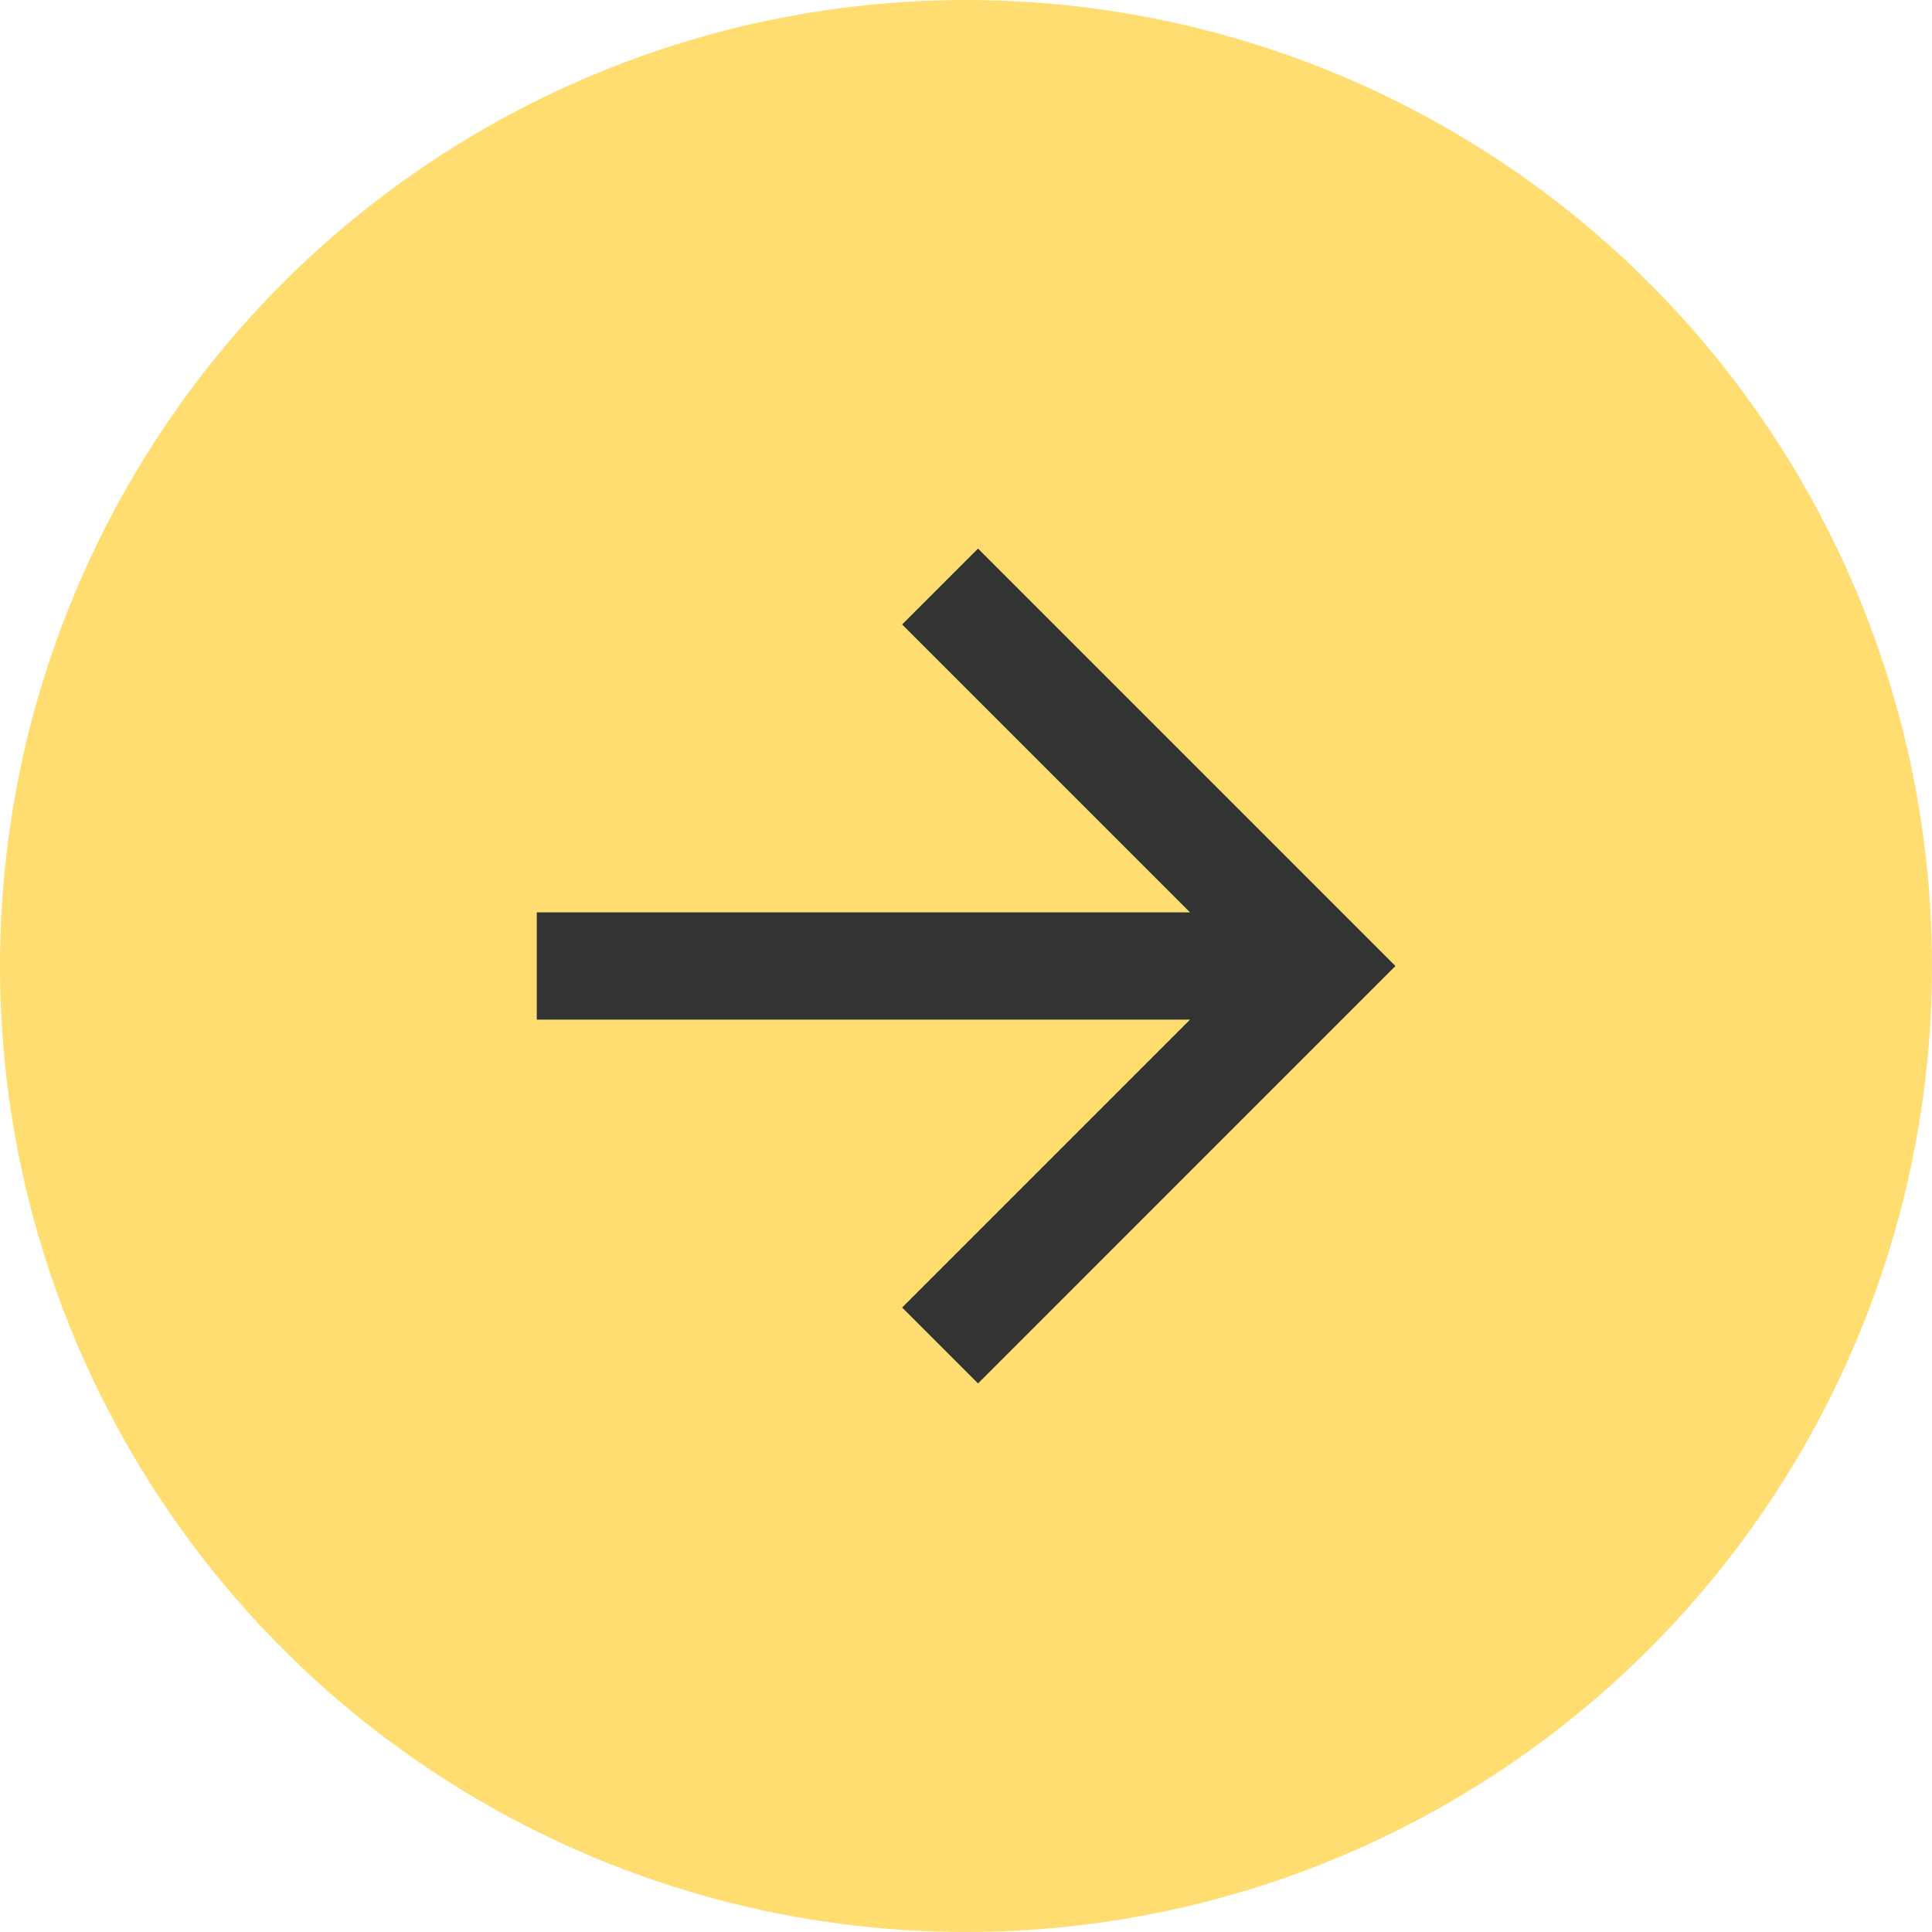 <svg width="48" height="48" viewBox="0 0 48 48" fill="none" xmlns="http://www.w3.org/2000/svg">
<circle cx="24" cy="24" r="24" fill="#FFDD71"/>
<path d="M29.565 22.667L22.413 15.515L24.299 13.629L34.669 24L24.299 34.371L22.413 32.485L29.565 25.333L13.336 25.333L13.336 22.667L29.565 22.667Z" fill="#333333"/>
</svg>

